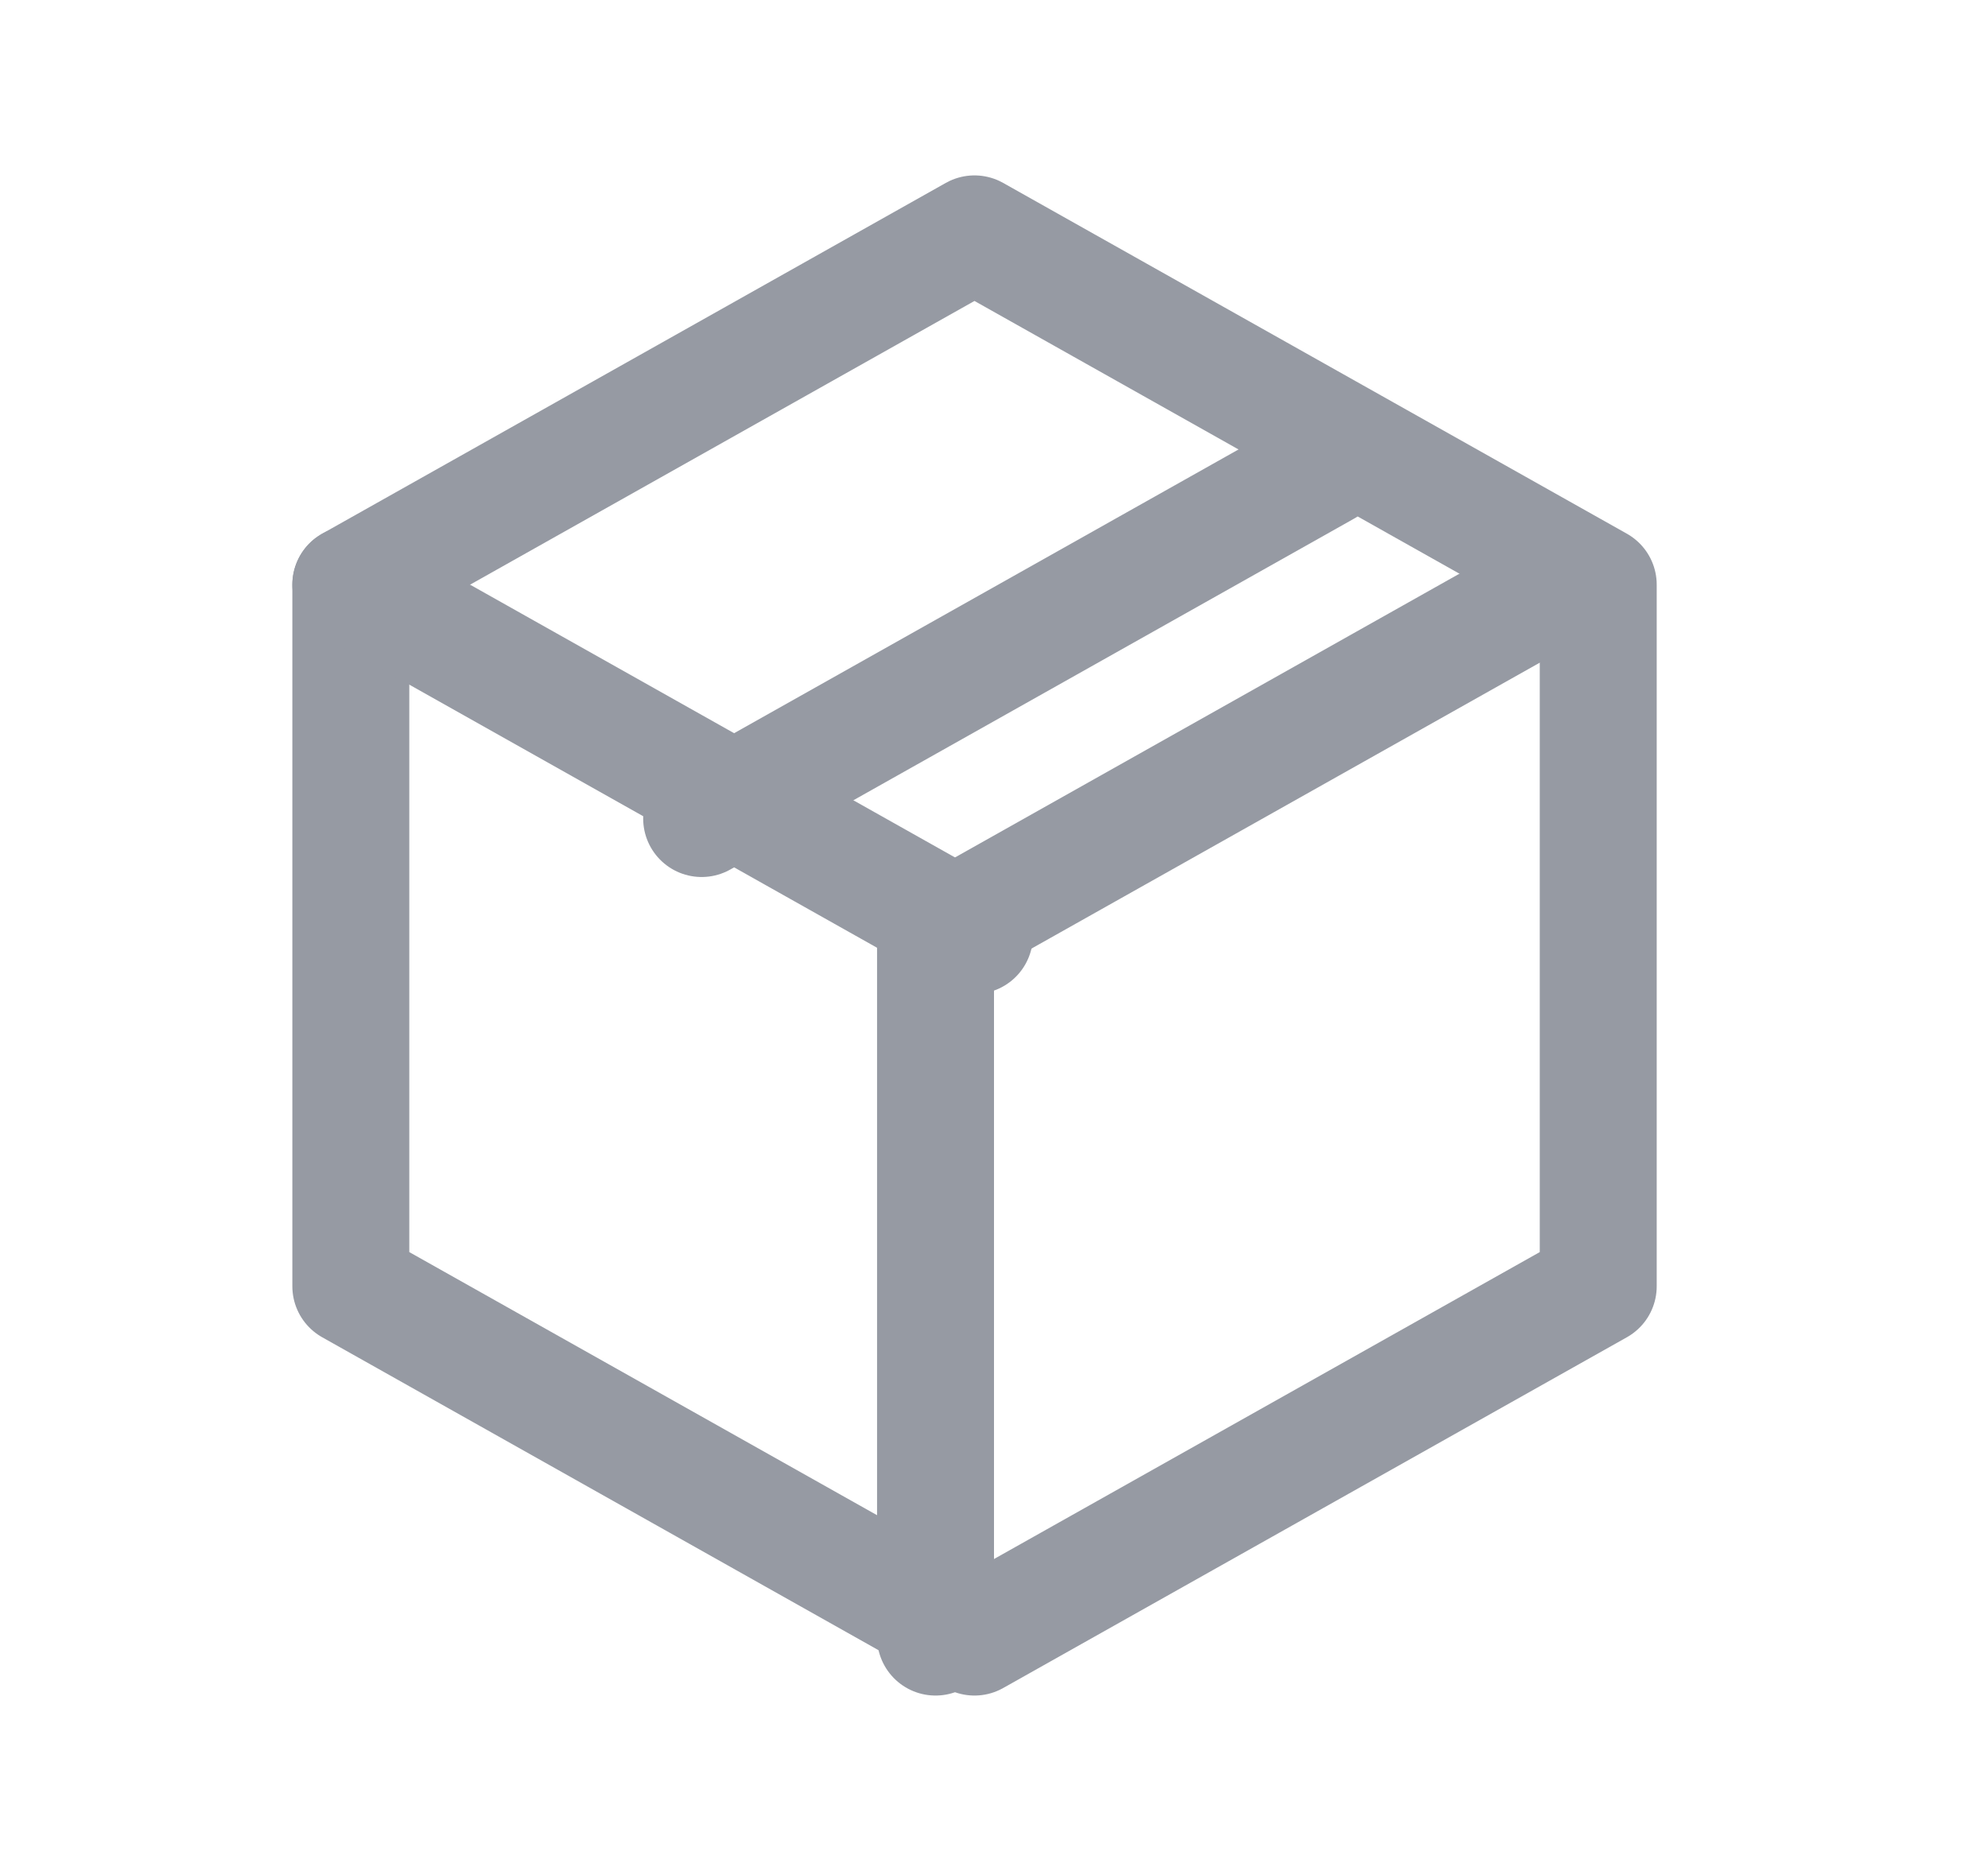 <svg width="17" height="16" viewBox="0 0 17 16" fill="none" xmlns="http://www.w3.org/2000/svg">
<g clip-path="url(#clip0_32_35243)">
<path d="M8.333 2L13.667 5V11L8.333 14L3 11V5L8.333 2Z" stroke="#969AA3" stroke-linecap="round" stroke-linejoin="round"/>
<path d="M8 8L13.333 5" stroke="#969AA3" stroke-linecap="round" stroke-linejoin="round"/>
<path d="M8 8V14" stroke="#969AA3" stroke-linecap="round" stroke-linejoin="round"/>
<path d="M8.333 8L3 5" stroke="#969AA3" stroke-linecap="round" stroke-linejoin="round"/>
<path d="M11.333 4L6 7" stroke="#969AA3" stroke-linecap="round" stroke-linejoin="round"/>
</g>
<defs>
<clipPath id="clip0_32_35243">
<rect width="16" height="16" fill="white" transform="translate(0.5)"/>
</clipPath>
</defs>
</svg>
